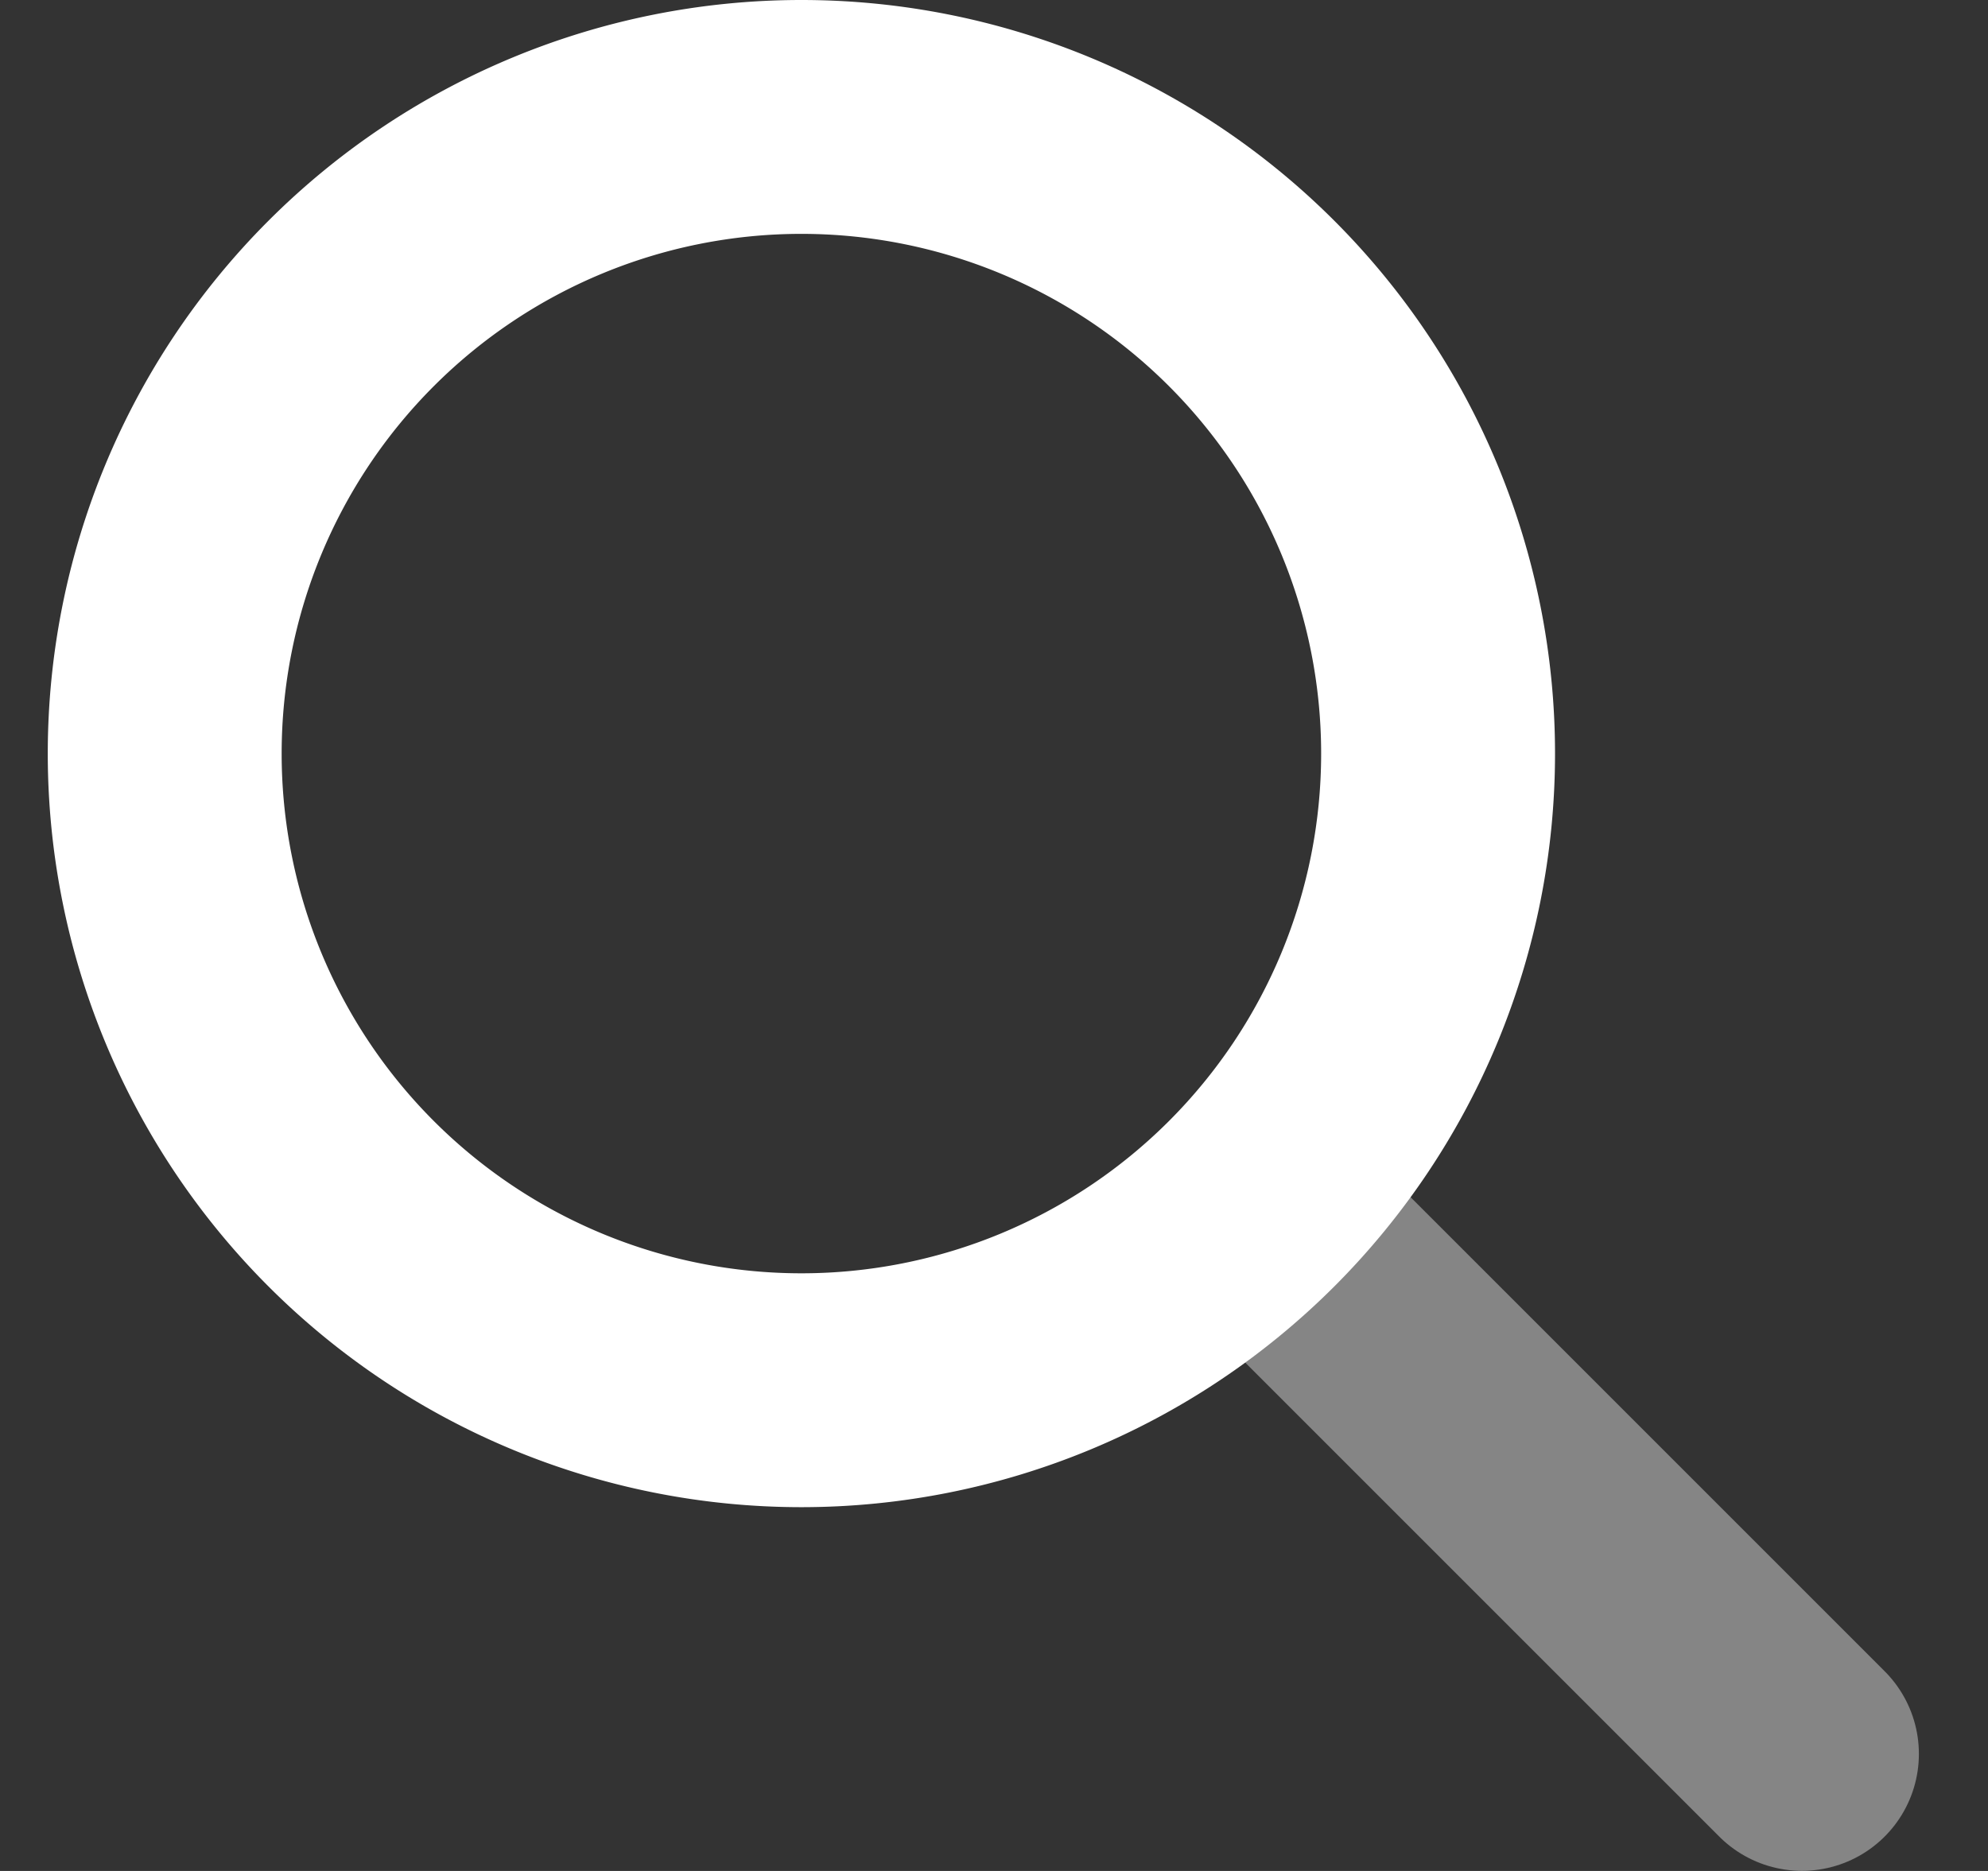 <svg width="17" height="16" fill="none" xmlns="http://www.w3.org/2000/svg"><rect width="100%" height="100%" fill="#333333" stroke="none"/><path opacity=".4" d="m15.409 14.999-4.667-4.667" stroke="#fff" stroke-width="2" stroke-linecap="round" stroke-linejoin="round"/><path d="M6.853 11.889A5.444 5.444 0 1 0 6.853 1a5.444 5.444 0 0 0 0 10.889Z" stroke="#fff" stroke-width="2" stroke-linecap="round" stroke-linejoin="round"/></svg>